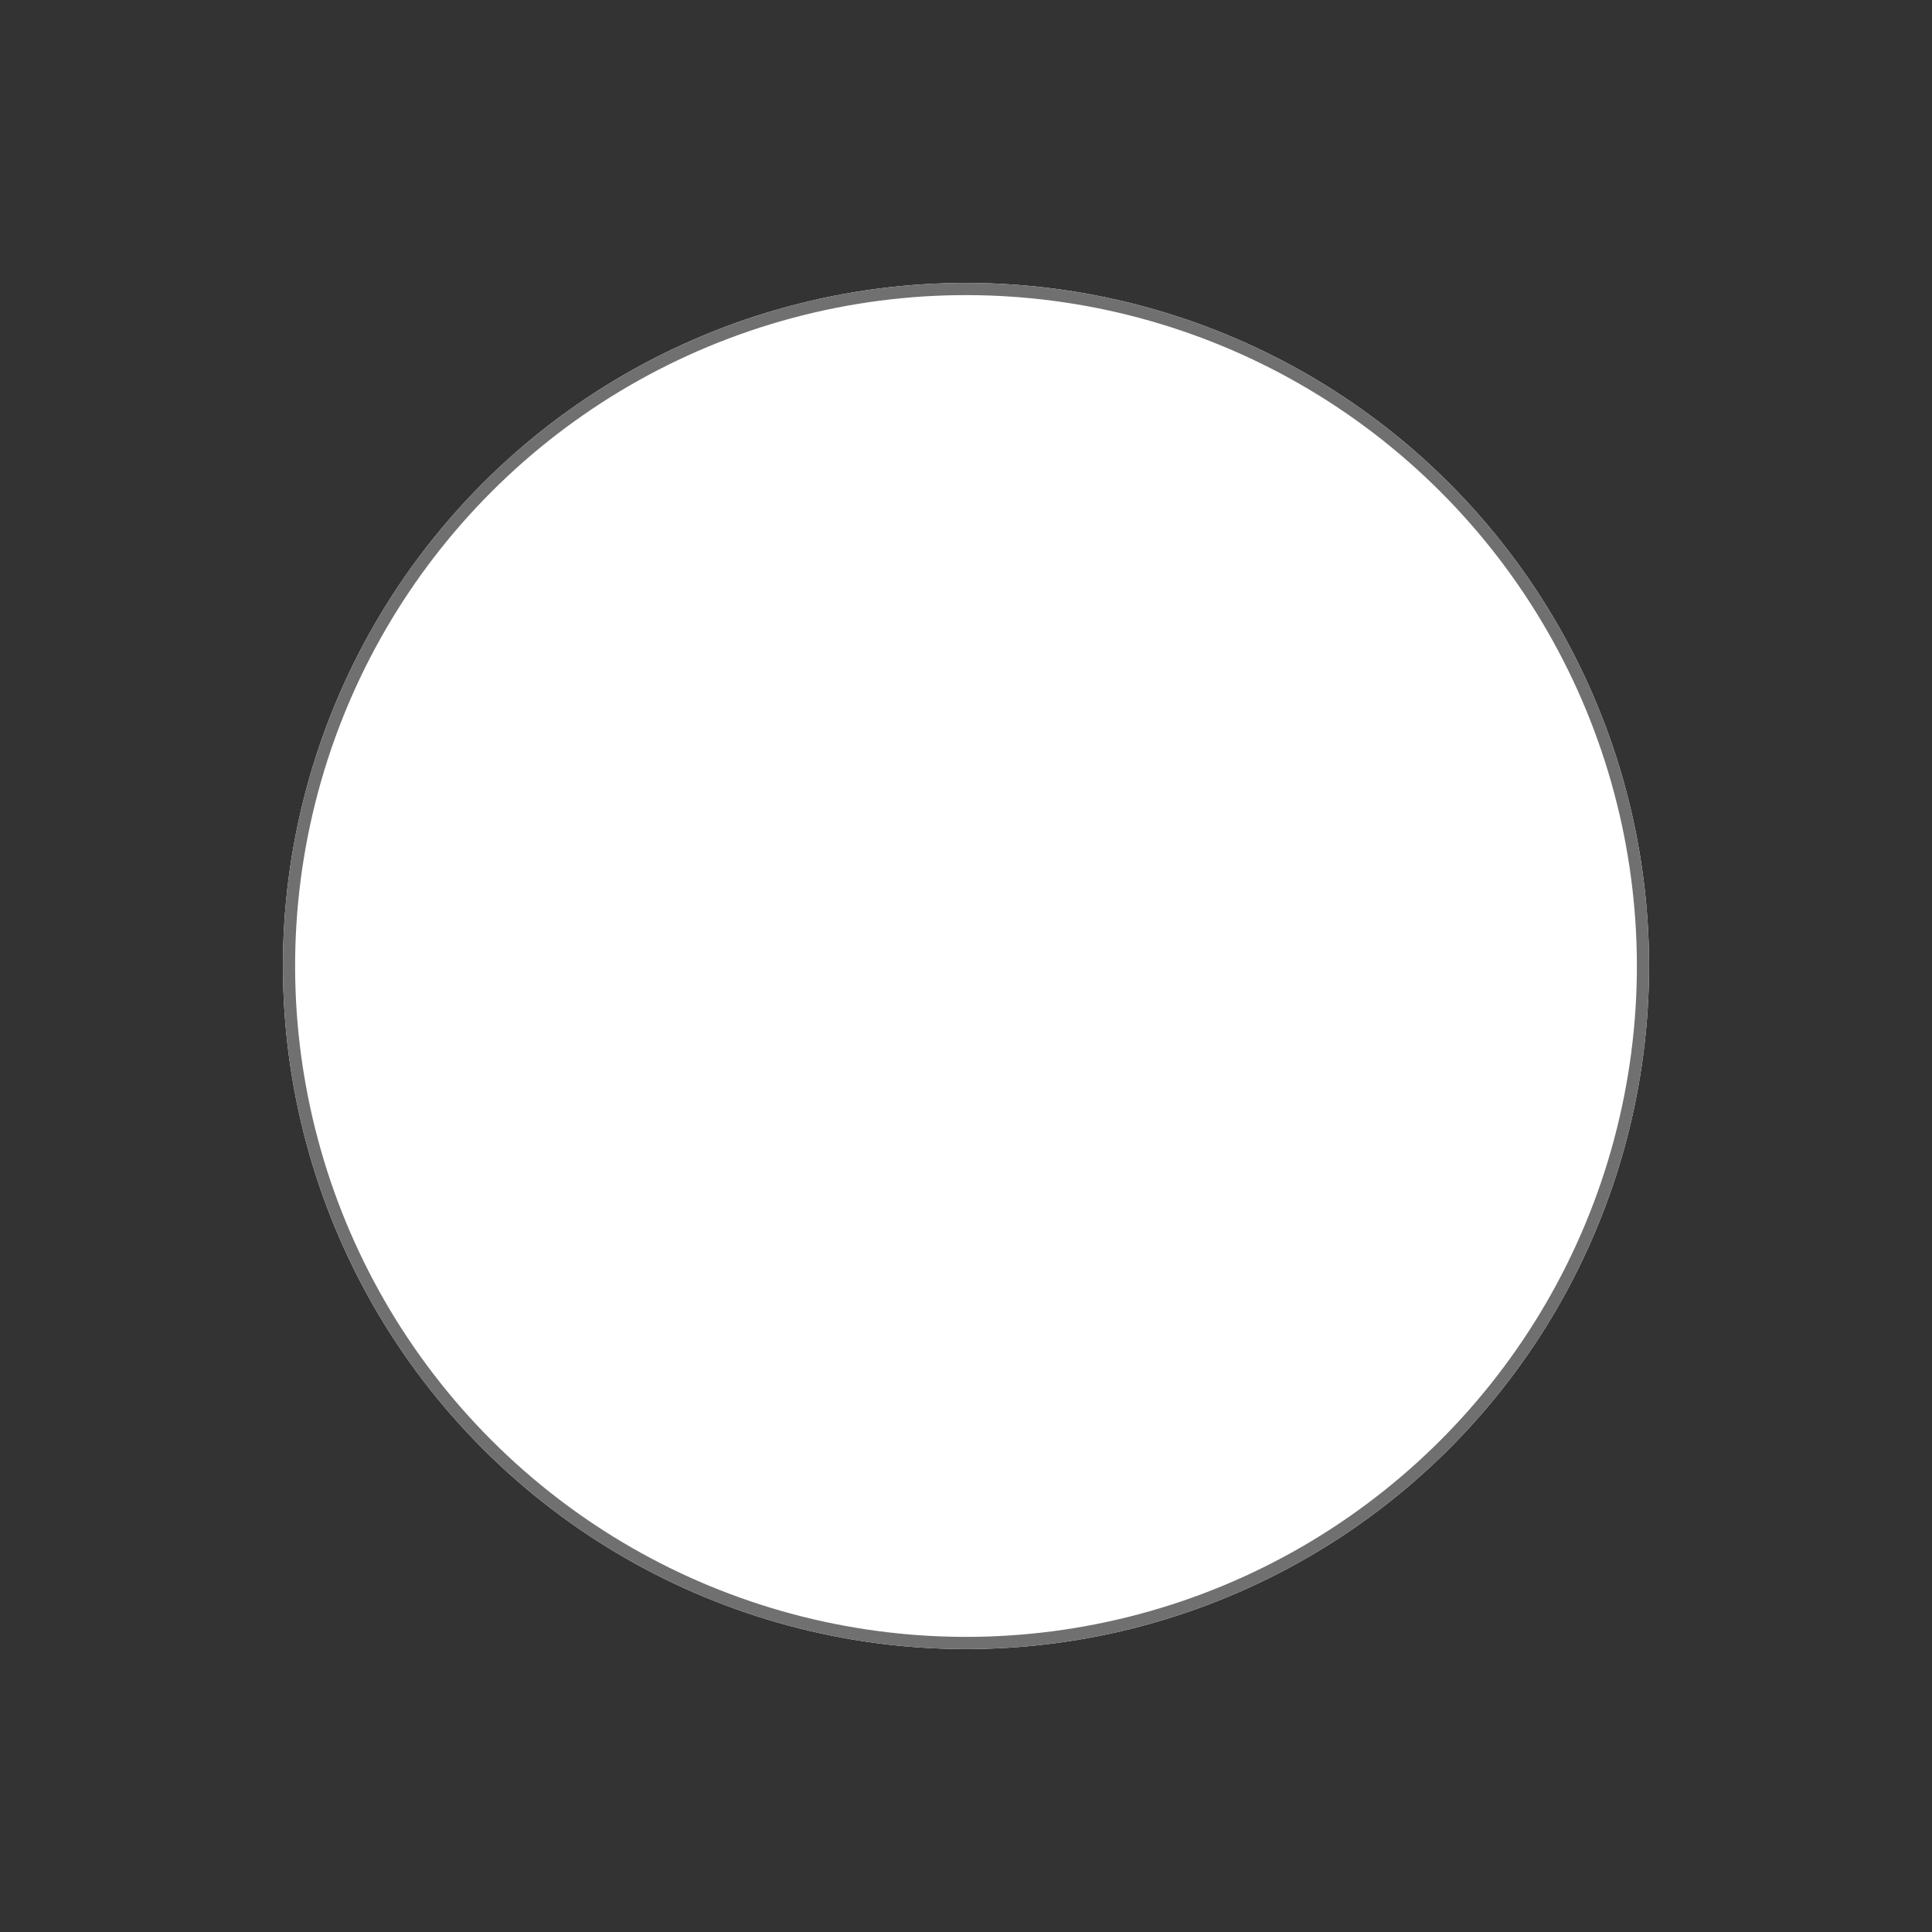 <svg xmlns="http://www.w3.org/2000/svg" width="158.392" height="158.392" viewBox="0 0 158.392 158.392">
  <rect x="0" y="0" width="158.392" height="158.392" fill="#333333" stroke="none"/>
  <g id="Ellipse_1" data-name="Ellipse 1" transform="translate(0 79.196) rotate(-45)" fill="#fff" stroke="#707070" stroke-width="1">
    <circle cx="56" cy="56" r="56" stroke="none"/>
    <circle cx="56" cy="56" r="55.5" fill="none"/>
  </g>
</svg>
